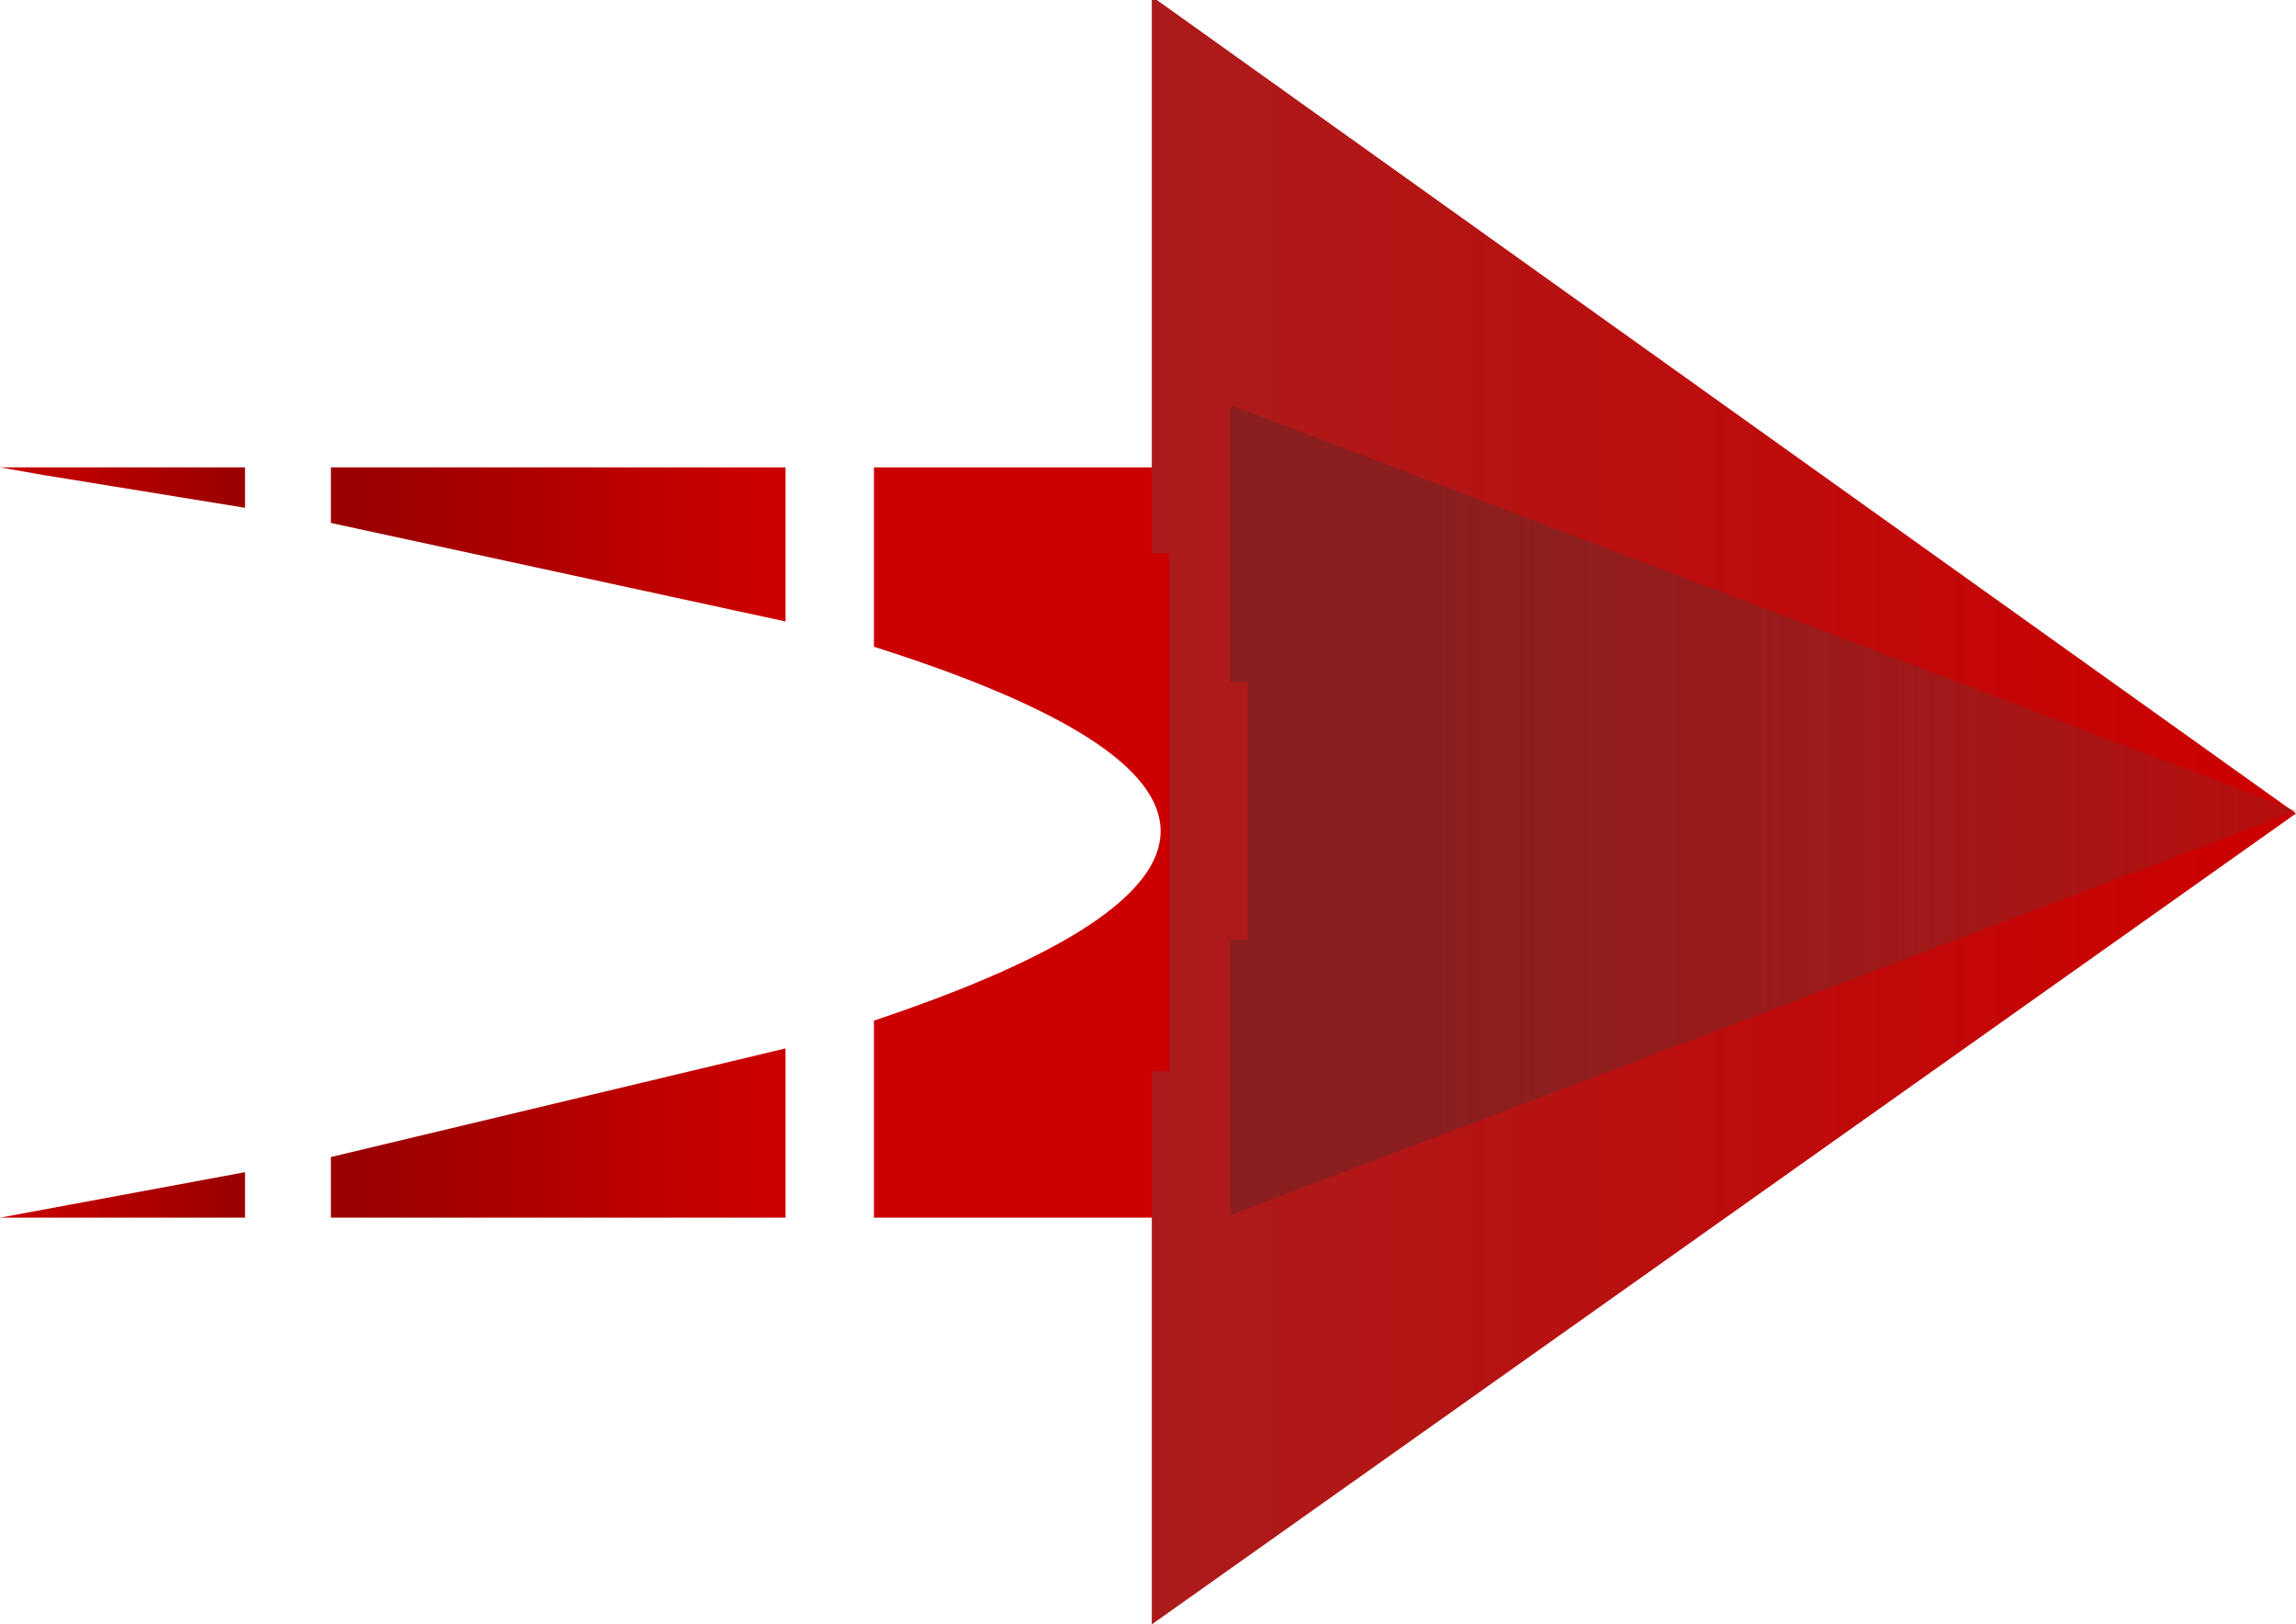 <?xml version="1.0" encoding="UTF-8" standalone="no"?>
<svg xmlns:xlink="http://www.w3.org/1999/xlink" height="32.15px" width="45.45px" xmlns="http://www.w3.org/2000/svg">
  <g transform="matrix(1, 0, 0, 1, 33.6, 16.0)">
    <path d="M-28.75 -6.75 L-28.75 -5.95 -32.75 -6.6 -33.6 -6.75 -28.75 -6.75 M-28.75 8.1 L-33.6 8.1 -28.75 7.2 -28.75 8.1" fill="url(#gradient0)" fill-rule="evenodd" stroke="none"/>
    <path d="M-27.05 -6.75 L-18.05 -6.75 -18.05 -3.7 -27.05 -5.65 -27.05 -6.75 M-18.05 8.1 L-27.05 8.1 -27.05 6.9 -18.05 4.75 -18.05 8.1" fill="url(#gradient1)" fill-rule="evenodd" stroke="none"/>
    <path d="M-16.3 -6.75 L-0.9 -6.75 -0.9 8.1 -16.3 8.1 -16.3 4.2 Q-4.95 0.4 -16.3 -3.2 L-16.3 -6.75" fill="url(#gradient2)" fill-rule="evenodd" stroke="none"/>
    <path d="M-10.8 -16.0 L-10.7 -16.0 11.85 0.1 -10.8 16.15 -10.8 5.2 -10.45 5.2 -10.45 -5.05 -10.8 -5.05 -10.8 -16.0" fill="url(#gradient3)" fill-rule="evenodd" stroke="none"/>
    <path d="M-9.25 -7.95 L-9.15 -7.95 11.85 0.05 -9.25 8.05 -9.25 2.6 -8.9 2.6 -8.9 -2.5 -9.25 -2.5 -9.25 -7.95" fill="url(#gradient4)" fill-rule="evenodd" stroke="none"/>
  </g>
  <defs>
    <linearGradient gradientTransform="matrix(-0.003, 0.0, 0.0, -0.009, -31.2, 0.7)" gradientUnits="userSpaceOnUse" id="gradient0" spreadMethod="pad" x1="-819.2" x2="819.2">
      <stop offset="0.004" stop-color="#990000"/>
      <stop offset="1.0" stop-color="#cc0000"/>
    </linearGradient>
    <linearGradient gradientTransform="matrix(0.005, 0.0, 0.0, 0.009, -22.55, 0.7)" gradientUnits="userSpaceOnUse" id="gradient1" spreadMethod="pad" x1="-819.2" x2="819.2">
      <stop offset="0.004" stop-color="#990000"/>
      <stop offset="1.0" stop-color="#cc0000"/>
    </linearGradient>
    <linearGradient gradientTransform="matrix(-0.014, 0.0, 0.0, -0.009, 10.0, 0.7)" gradientUnits="userSpaceOnUse" id="gradient2" spreadMethod="pad" x1="-819.2" x2="819.2">
      <stop offset="0.0" stop-color="#721a19"/>
      <stop offset="1.0" stop-color="#cc0000"/>
    </linearGradient>
    <linearGradient gradientTransform="matrix(0.017, 0.0, 0.0, 0.02, -2.85, 0.05)" gradientUnits="userSpaceOnUse" id="gradient3" spreadMethod="pad" x1="-819.2" x2="819.2">
      <stop offset="0.0" stop-color="#a32323"/>
      <stop offset="1.0" stop-color="#cc0000"/>
    </linearGradient>
    <linearGradient gradientTransform="matrix(0.016, 0.0, 0.0, 0.01, -1.85, 0.05)" gradientUnits="userSpaceOnUse" id="gradient4" spreadMethod="pad" x1="-819.2" x2="819.2">
      <stop offset="0.376" stop-color="#8b1f1f"/>
      <stop offset="1.0" stop-color="#962121" stop-opacity="0.439"/>
    </linearGradient>
  </defs>
</svg>
